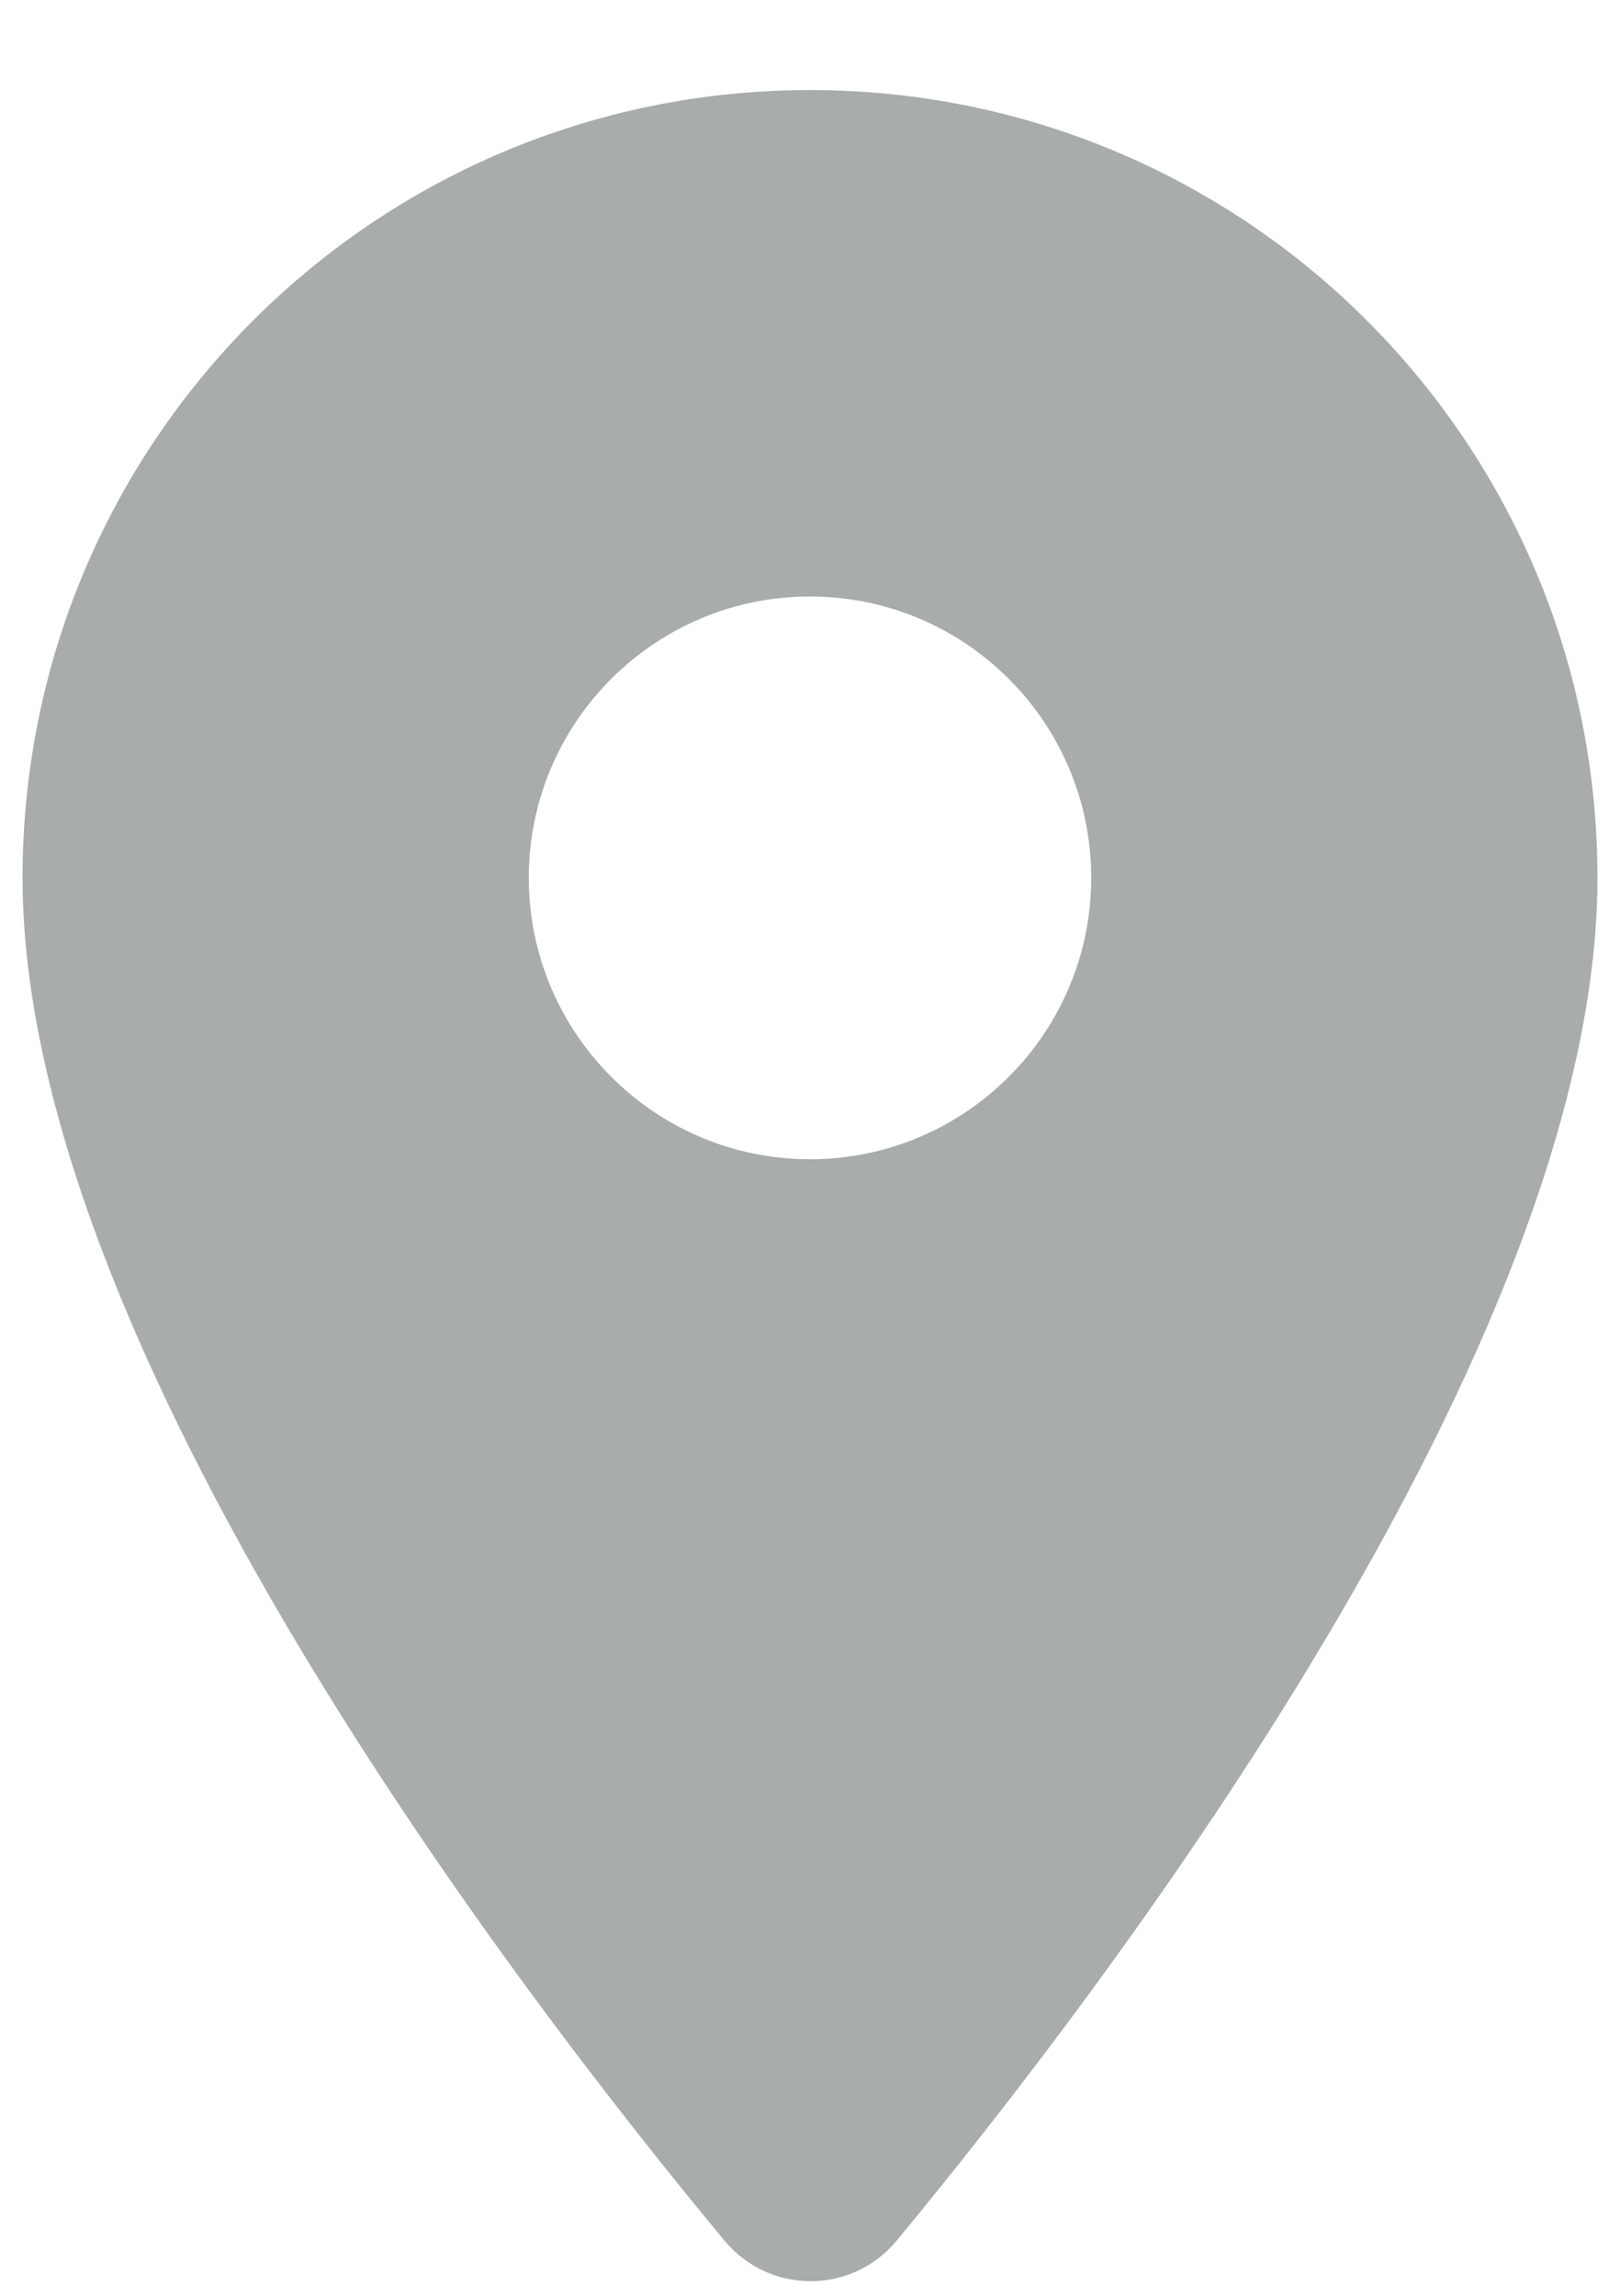 <svg width="12" height="17" viewBox="0 0 12 17" fill="none" xmlns="http://www.w3.org/2000/svg">
<path d="M6 0.667C2.775 0.667 0.167 3.275 0.167 6.5C0.167 9.975 3.85 14.767 5.367 16.592C5.7 16.992 6.308 16.992 6.642 16.592C8.15 14.767 11.833 9.975 11.833 6.5C11.833 3.275 9.225 0.667 6 0.667ZM6 8.584C4.85 8.584 3.917 7.65 3.917 6.5C3.917 5.35 4.85 4.417 6 4.417C7.15 4.417 8.083 5.35 8.083 6.5C8.083 7.65 7.15 8.584 6 8.584Z" fill="#A9ACAC"/>
</svg>
